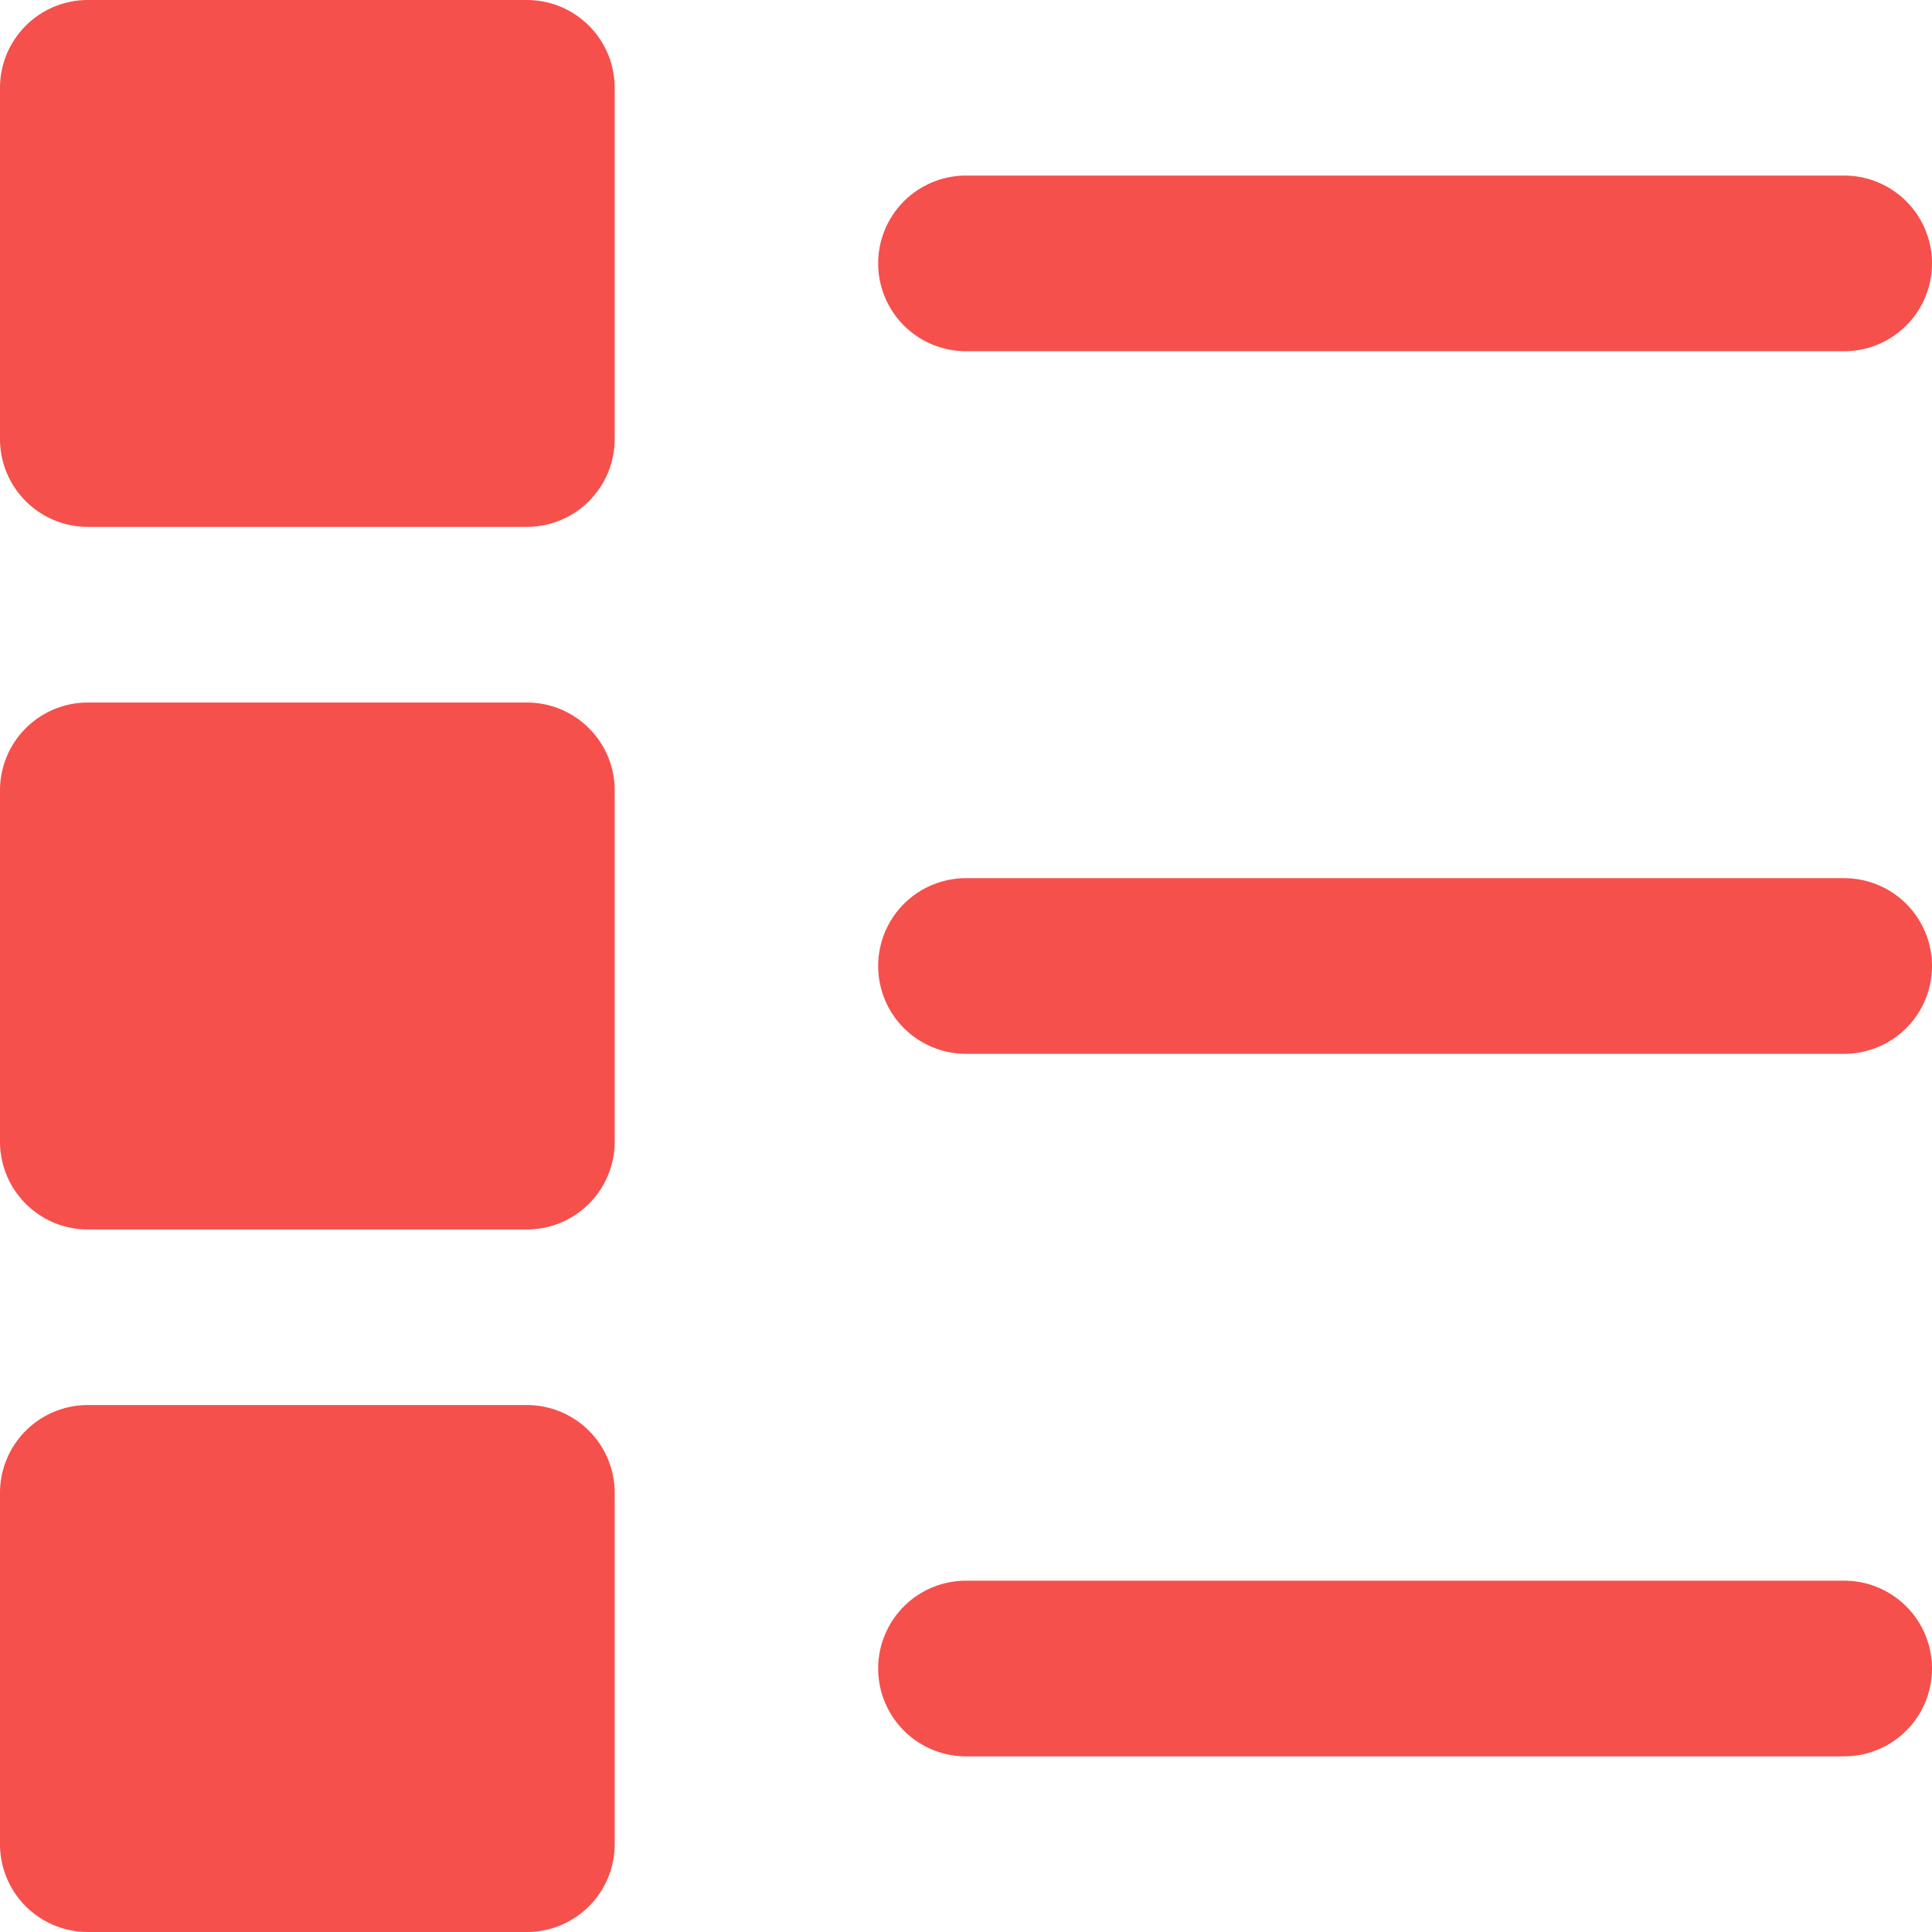 <svg xmlns="http://www.w3.org/2000/svg" xmlns:xlink="http://www.w3.org/1999/xlink" width="24" height="24" viewBox="0 0 24 24">
  <defs>
    <clipPath id="clip-path">
      <rect id="Rectangle_18841" data-name="Rectangle 18841" width="24" height="24" transform="translate(163 305)" fill="#f5504c" stroke="#707070" stroke-width="1"/>
    </clipPath>
  </defs>
  <g id="Mask_Group_172" data-name="Mask Group 172" transform="translate(-163 -305)" clip-path="url(#clip-path)">
    <path id="icons8_list_of_thumbnails" d="M5.455,4.364A1.091,1.091,0,0,0,4.364,5.455V9.818a1.091,1.091,0,0,0,1.091,1.091h5.455A1.091,1.091,0,0,0,12,9.818V5.455a1.091,1.091,0,0,0-1.091-1.091ZM16.364,6.545a1.091,1.091,0,1,0,0,2.182H27.273a1.091,1.091,0,1,0,0-2.182ZM5.455,13.091a1.091,1.091,0,0,0-1.091,1.091v4.364a1.091,1.091,0,0,0,1.091,1.091h5.455A1.091,1.091,0,0,0,12,18.545V14.182a1.091,1.091,0,0,0-1.091-1.091Zm10.909,2.182a1.091,1.091,0,1,0,0,2.182H27.273a1.091,1.091,0,1,0,0-2.182ZM5.455,21.818a1.091,1.091,0,0,0-1.091,1.091v4.364a1.091,1.091,0,0,0,1.091,1.091h5.455A1.091,1.091,0,0,0,12,27.273V22.909a1.091,1.091,0,0,0-1.091-1.091ZM16.364,24a1.091,1.091,0,1,0,0,2.182H27.273a1.091,1.091,0,1,0,0-2.182Z" transform="translate(158.636 300.636)" fill="#f5504c"/>
  </g>
</svg>
